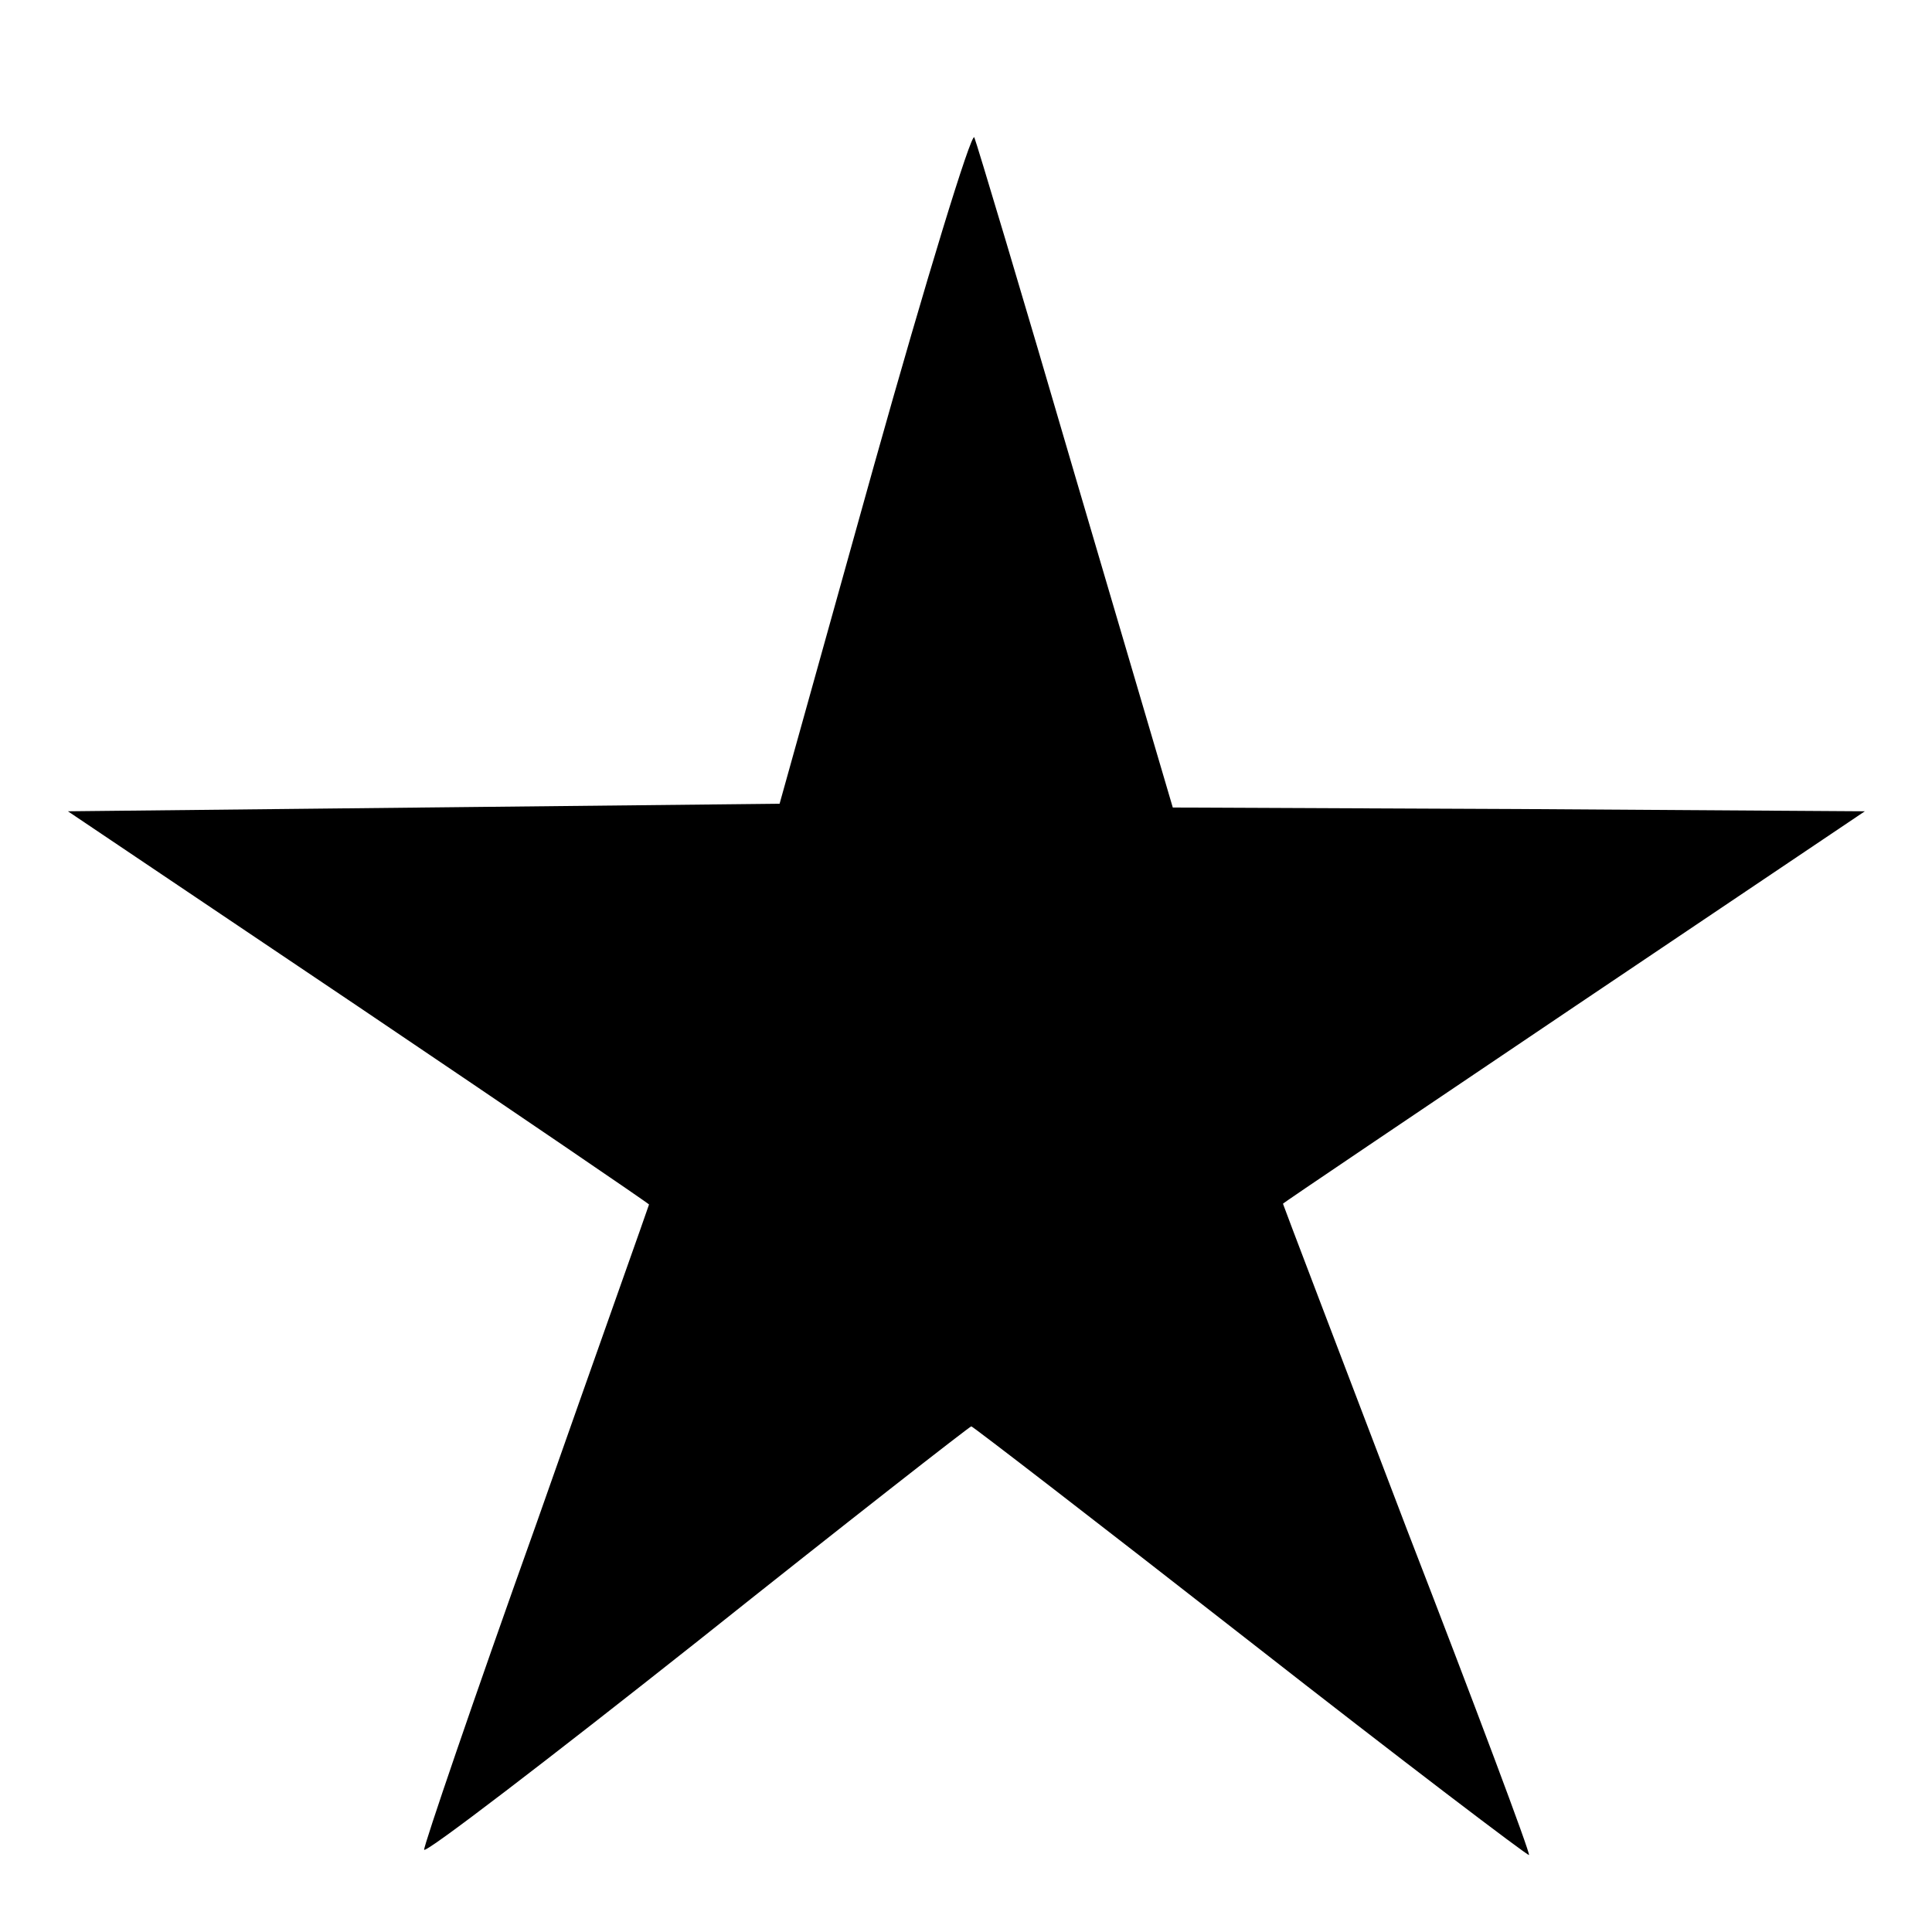 <?xml version="1.0" standalone="no"?>
<!DOCTYPE svg PUBLIC "-//W3C//DTD SVG 20010904//EN"
 "http://www.w3.org/TR/2001/REC-SVG-20010904/DTD/svg10.dtd">
<svg version="1.0" xmlns="http://www.w3.org/2000/svg"
 width="256pt" height="256pt" viewBox="0 0 256 256"
 preserveAspectRatio="xMidYMid meet">

<g transform="translate(0,256) scale(0.1,-0.1)"
fill="#000000" stroke="none">
<path d="M1158 1943 l-125 -448 -472 -5 -471 -5 385 -259 c212 -143 385 -261
385 -262 0 -1 -68 -192 -150 -425 -83 -232 -149 -426 -148 -430 2 -5 165 120
362 276 197 157 361 285 363 285 2 0 168 -128 369 -285 202 -158 368 -284 370
-283 2 2 -71 197 -162 432 -90 236 -164 430 -164 431 0 1 174 118 386 261
l385 259 -459 3 -458 2 -129 438 c-70 240 -131 443 -134 450 -4 7 -64 -189
-133 -435z"/>
</g>
</svg>
